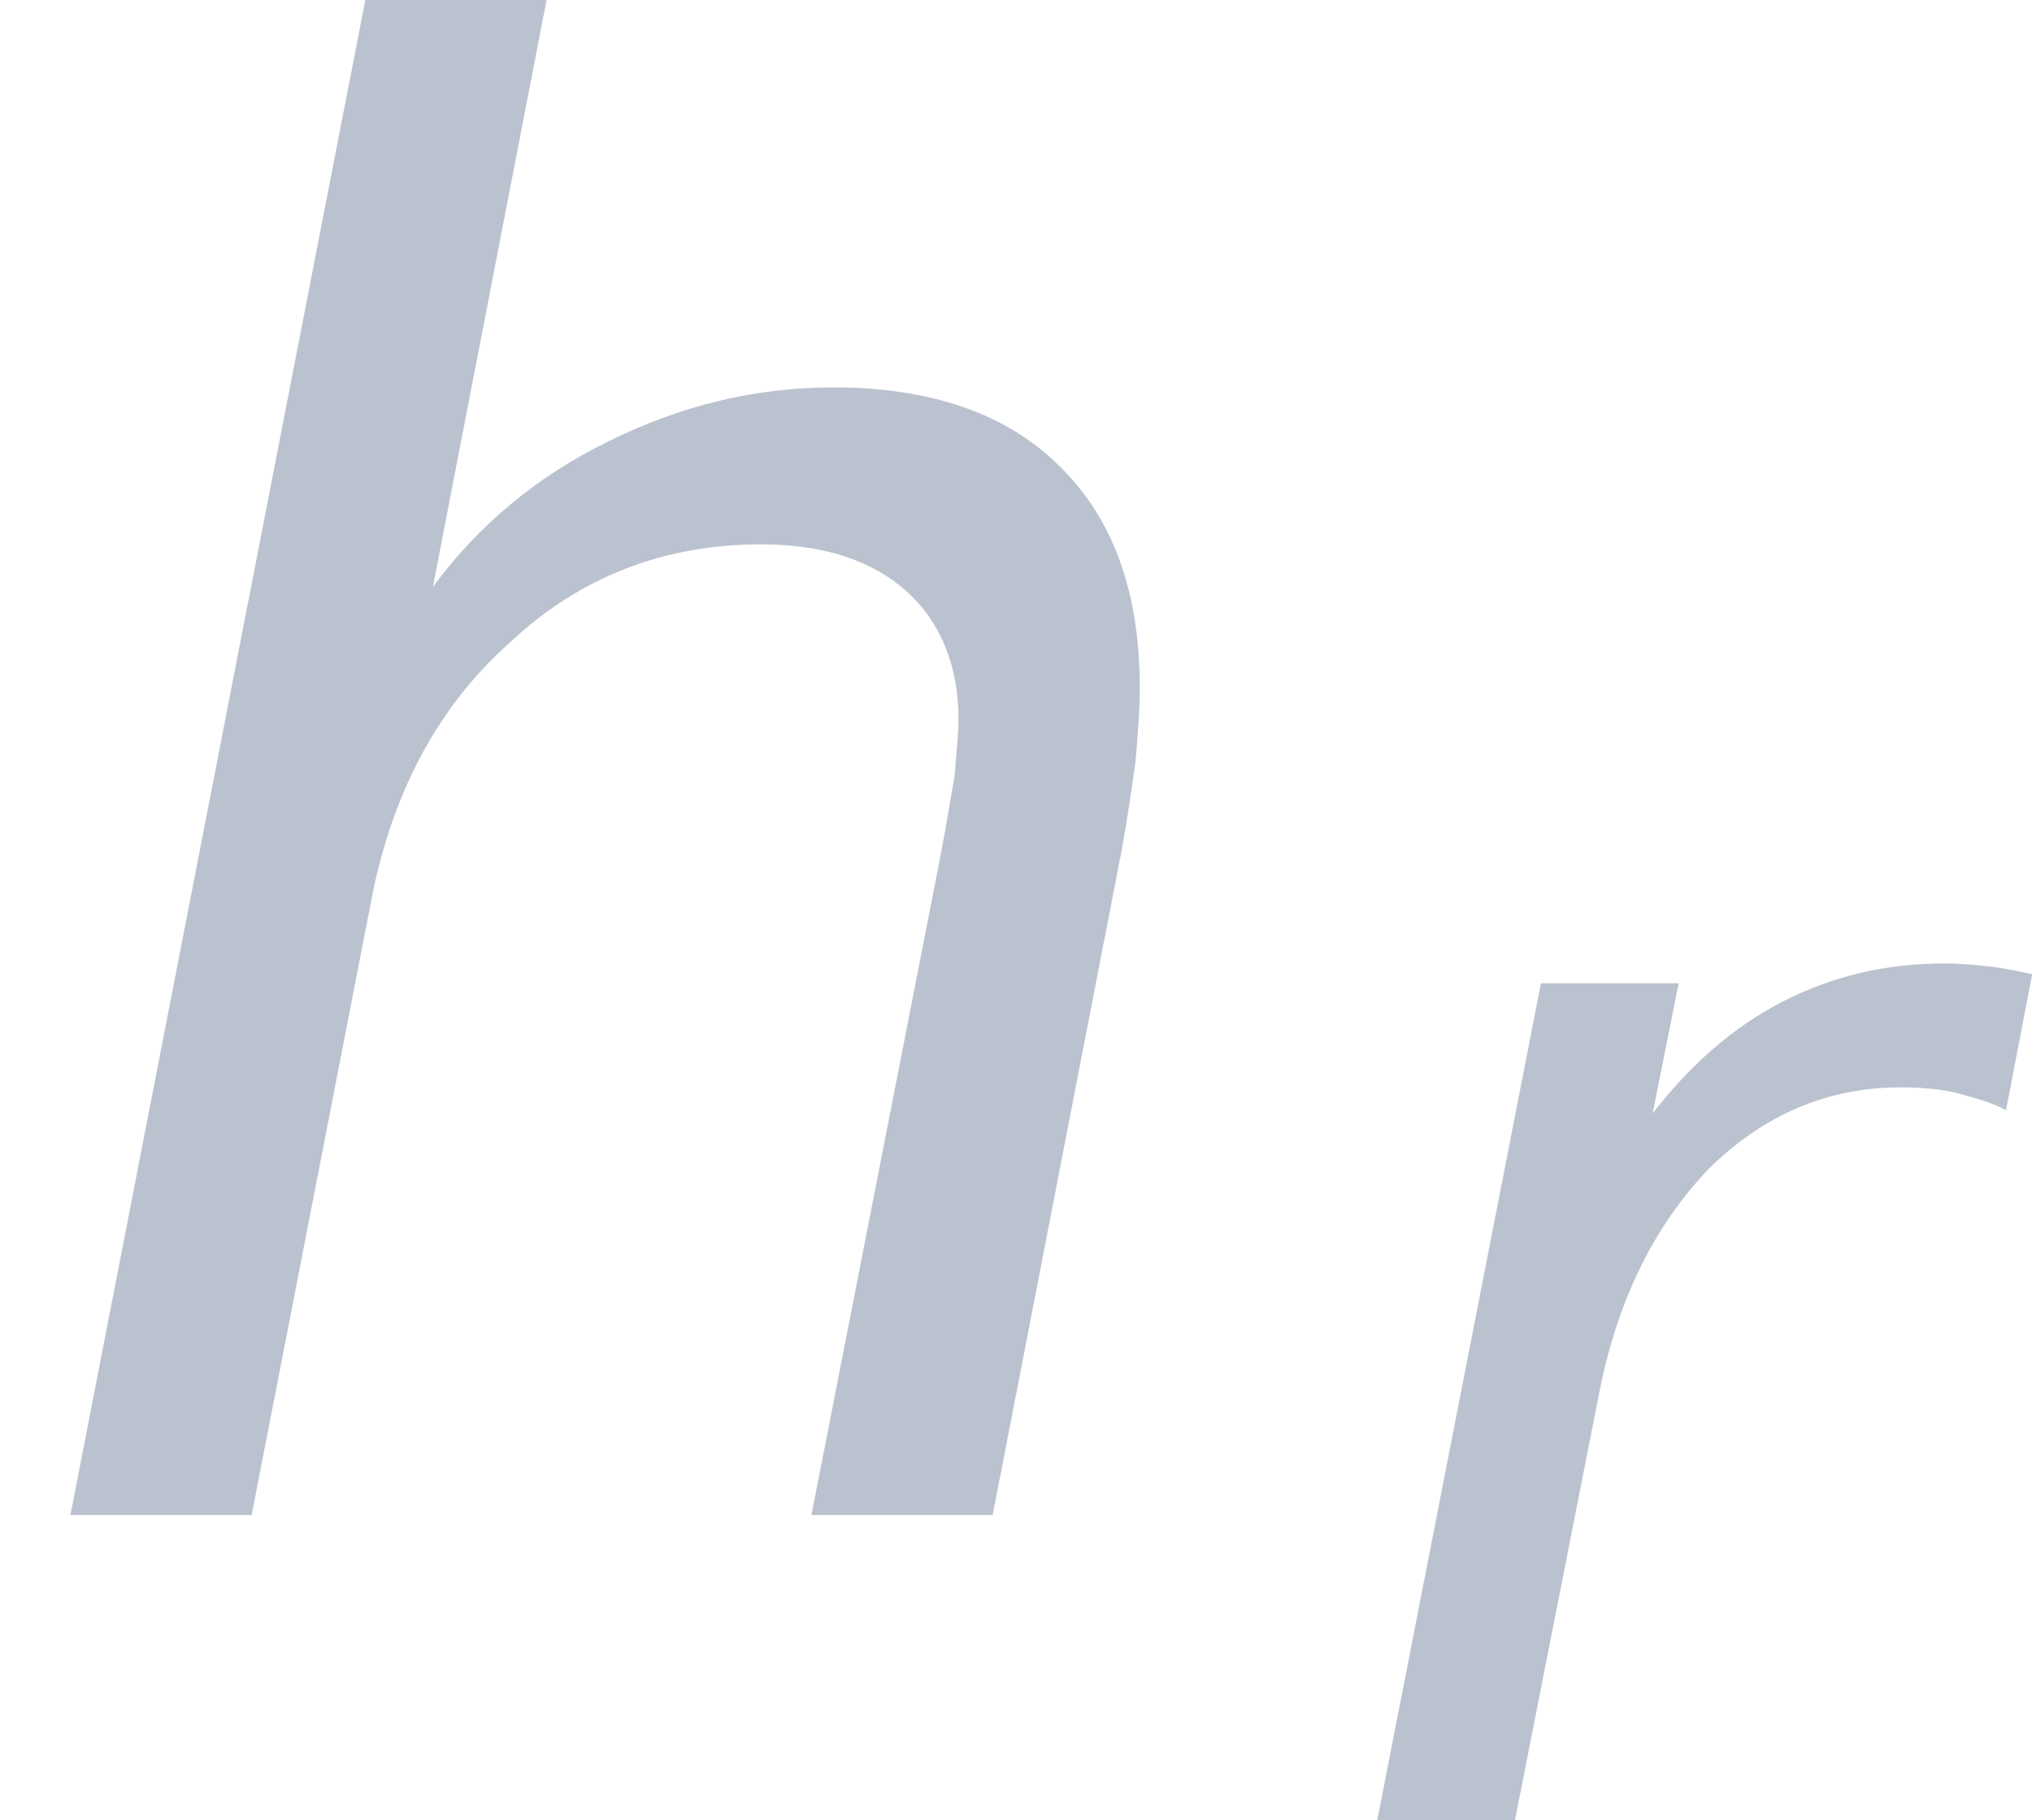 <?xml version='1.0' encoding='UTF-8'?>
<!-- This file was generated by dvisvgm 2.11.1 -->
<svg version='1.1' xmlns='http://www.w3.org/2000/svg' xmlns:xlink='http://www.w3.org/1999/xlink' width='16.349pt' height='14.644pt' viewBox='-23.52 16.117 16.349 14.644'>
<defs>
<path id='g1-57' d='M4.202-2.489C4.224-2.61 4.239-2.716 4.254-2.821C4.262-2.919 4.27-3.01 4.27-3.1C4.27-3.455 4.171-3.734 3.968-3.93C3.772-4.126 3.485-4.224 3.123-4.224C2.829-4.224 2.55-4.156 2.278-4.021C2.014-3.892 1.795-3.711 1.622-3.477L2.059-5.733H1.38L.264 0H.943L1.388-2.286C1.463-2.693 1.637-3.025 1.908-3.266C2.172-3.515 2.489-3.636 2.851-3.636C3.085-3.636 3.266-3.576 3.394-3.462S3.591-3.183 3.591-2.98C3.591-2.927 3.583-2.859 3.576-2.768C3.56-2.678 3.545-2.58 3.523-2.467L3.04 0H3.719L4.202-2.489Z'/>
<path id='g1-67' d='M3.364-3.5L3.493-4.171C3.417-4.187 3.349-4.202 3.281-4.209C3.206-4.217 3.138-4.224 3.063-4.224C2.776-4.224 2.512-4.164 2.263-4.036S1.803-3.719 1.622-3.485L1.75-4.126H1.071L.264 0H.943L1.358-2.105C1.448-2.565 1.629-2.927 1.893-3.206C2.165-3.477 2.482-3.613 2.844-3.613C2.942-3.613 3.04-3.606 3.13-3.583C3.213-3.56 3.296-3.538 3.364-3.5Z'/>
<use id='g5-57' xlink:href='#g1-57' transform='scale(1.316)'/>
</defs>
<g id='page1' transform='matrix(1.632 0 0 1.632 0 0)'>
<g fill='#bbc2cf'>
<use x='-14.412' y='17.344' xlink:href='#g5-57'/>
<use x='-7.886' y='18.849' xlink:href='#g1-67'/>
</g>
</g>
</svg>
